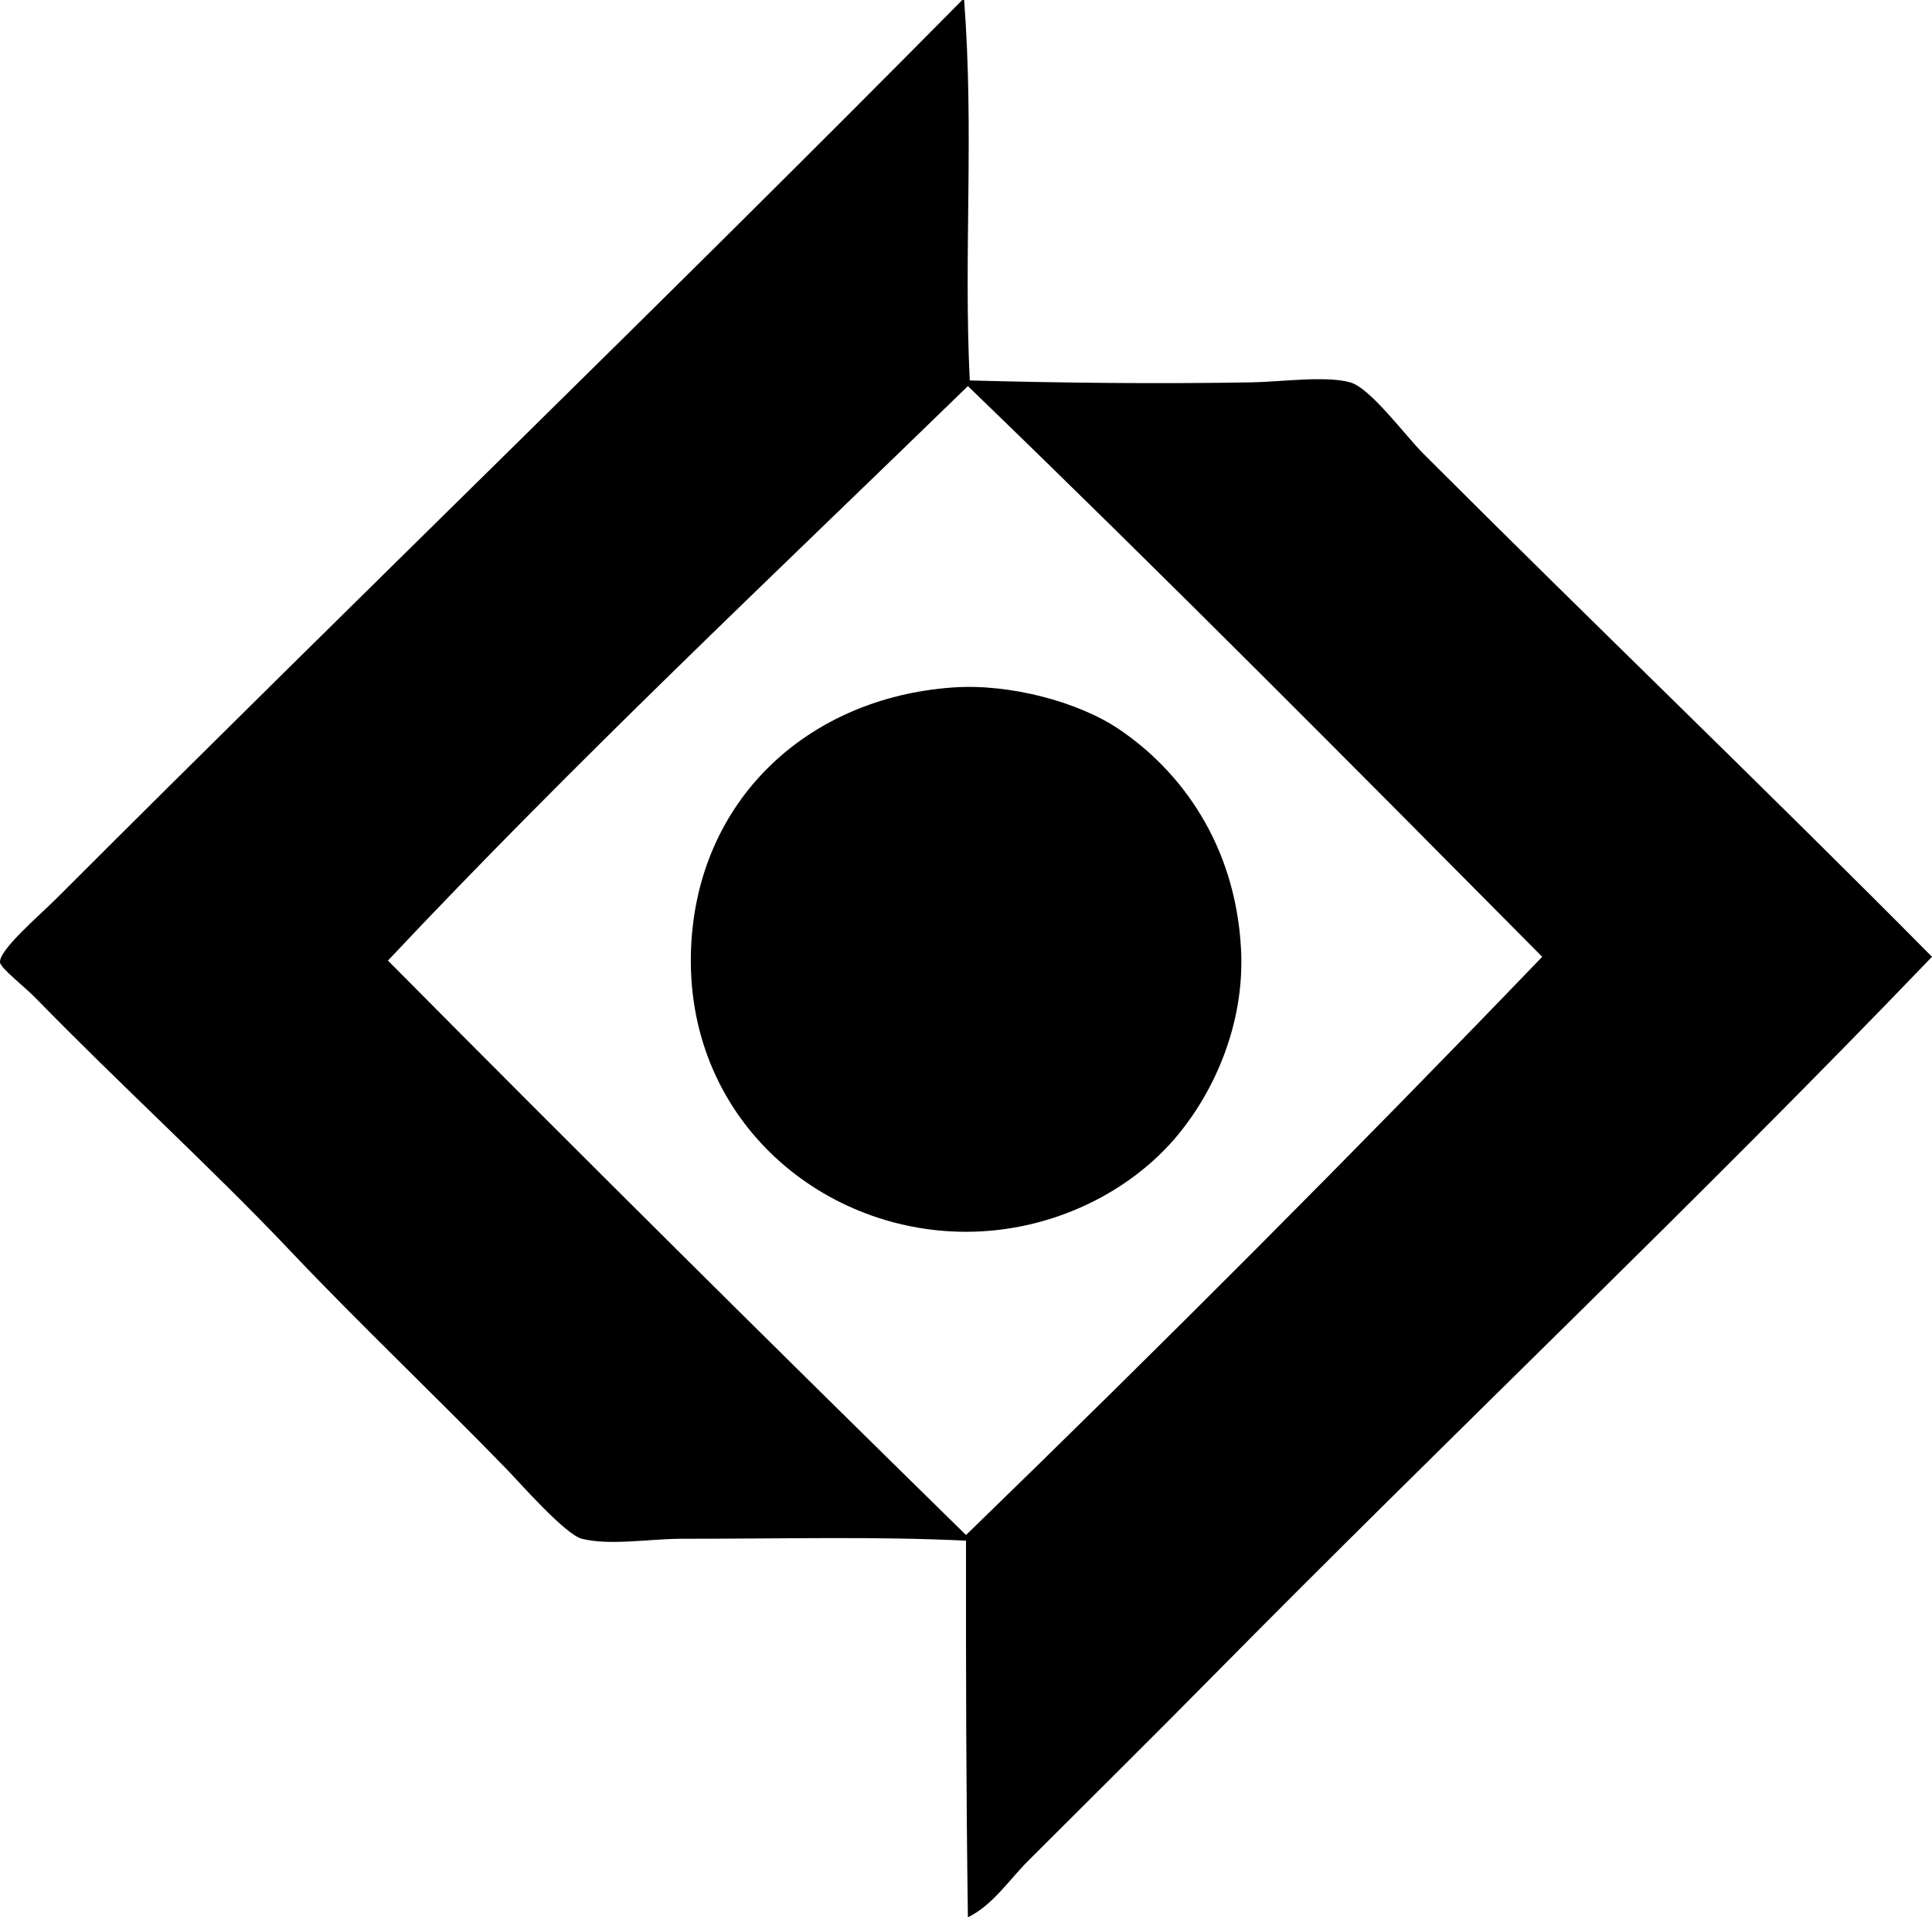 <?xml version="1.0" encoding="iso-8859-1"?>
<!-- Generator: Adobe Illustrator 19.2.0, SVG Export Plug-In . SVG Version: 6.00 Build 0)  -->
<svg version="1.1" xmlns="http://www.w3.org/2000/svg" xmlns:xlink="http://www.w3.org/1999/xlink" x="0px" y="0px"
	 viewBox="0 0 122.916 121.956" style="enable-background:new 0 0 122.916 121.956;" xml:space="preserve">
<g id="Lincoln_x5F_Center_x5F_for_x5F_the_x5F_Performing_x5F_Arts">
	<path style="fill-rule:evenodd;clip-rule:evenodd;" d="M61.339,0c0.642,8.41-0.039,16.126,0.359,24.199
		c5.738,0.154,11.875,0.226,17.971,0.12c1.811-0.031,4.671-0.434,6.229,0c1.29,0.359,3.47,3.351,4.672,4.552
		c10.635,10.634,21.954,21.495,32.346,31.986c-14.957,15.587-30.763,30.558-46.003,46.003c-3.8,3.851-7.635,7.634-11.501,11.501
		c-1.241,1.242-2.235,2.797-3.833,3.594c-0.112-7.888-0.129-15.717-0.12-23.96c-5.841-0.277-11.228-0.12-18.09-0.12
		c-2.02,0-4.546,0.449-6.35,0c-1.051-0.261-3.945-3.561-4.792-4.433c-4.604-4.743-9.222-9.091-13.776-13.896
		c-5.023-5.299-10.77-10.511-16.173-16.053c-0.7-0.718-2.237-1.909-2.276-2.276c-0.083-0.784,2.488-2.968,3.594-4.073
		C22.668,38.073,42.459,18.985,61.22,0C61.26,0,61.299,0,61.339,0z M61.579,24.559C49.166,36.625,36.546,48.484,24.681,61.098
		c12.17,12.27,24.436,24.441,36.778,36.539c12.429-12.051,24.655-24.303,36.659-36.779C86.028,48.669,73.937,36.481,61.579,24.559z"
		/>
	<path style="fill-rule:evenodd;clip-rule:evenodd;" d="M60.62,43.727c3.64-0.258,7.995,0.925,10.543,2.636
		c3.988,2.679,7.401,7.344,7.787,13.897c0.283,4.824-1.699,9.102-3.954,11.86c-3.006,3.677-8.043,6.229-13.537,6.229
		c-9.398,0.001-17.956-7.371-17.49-18.089C44.375,50.893,51.356,44.384,60.62,43.727z"/>
</g>
<g id="Layer_1">
</g>
</svg>
